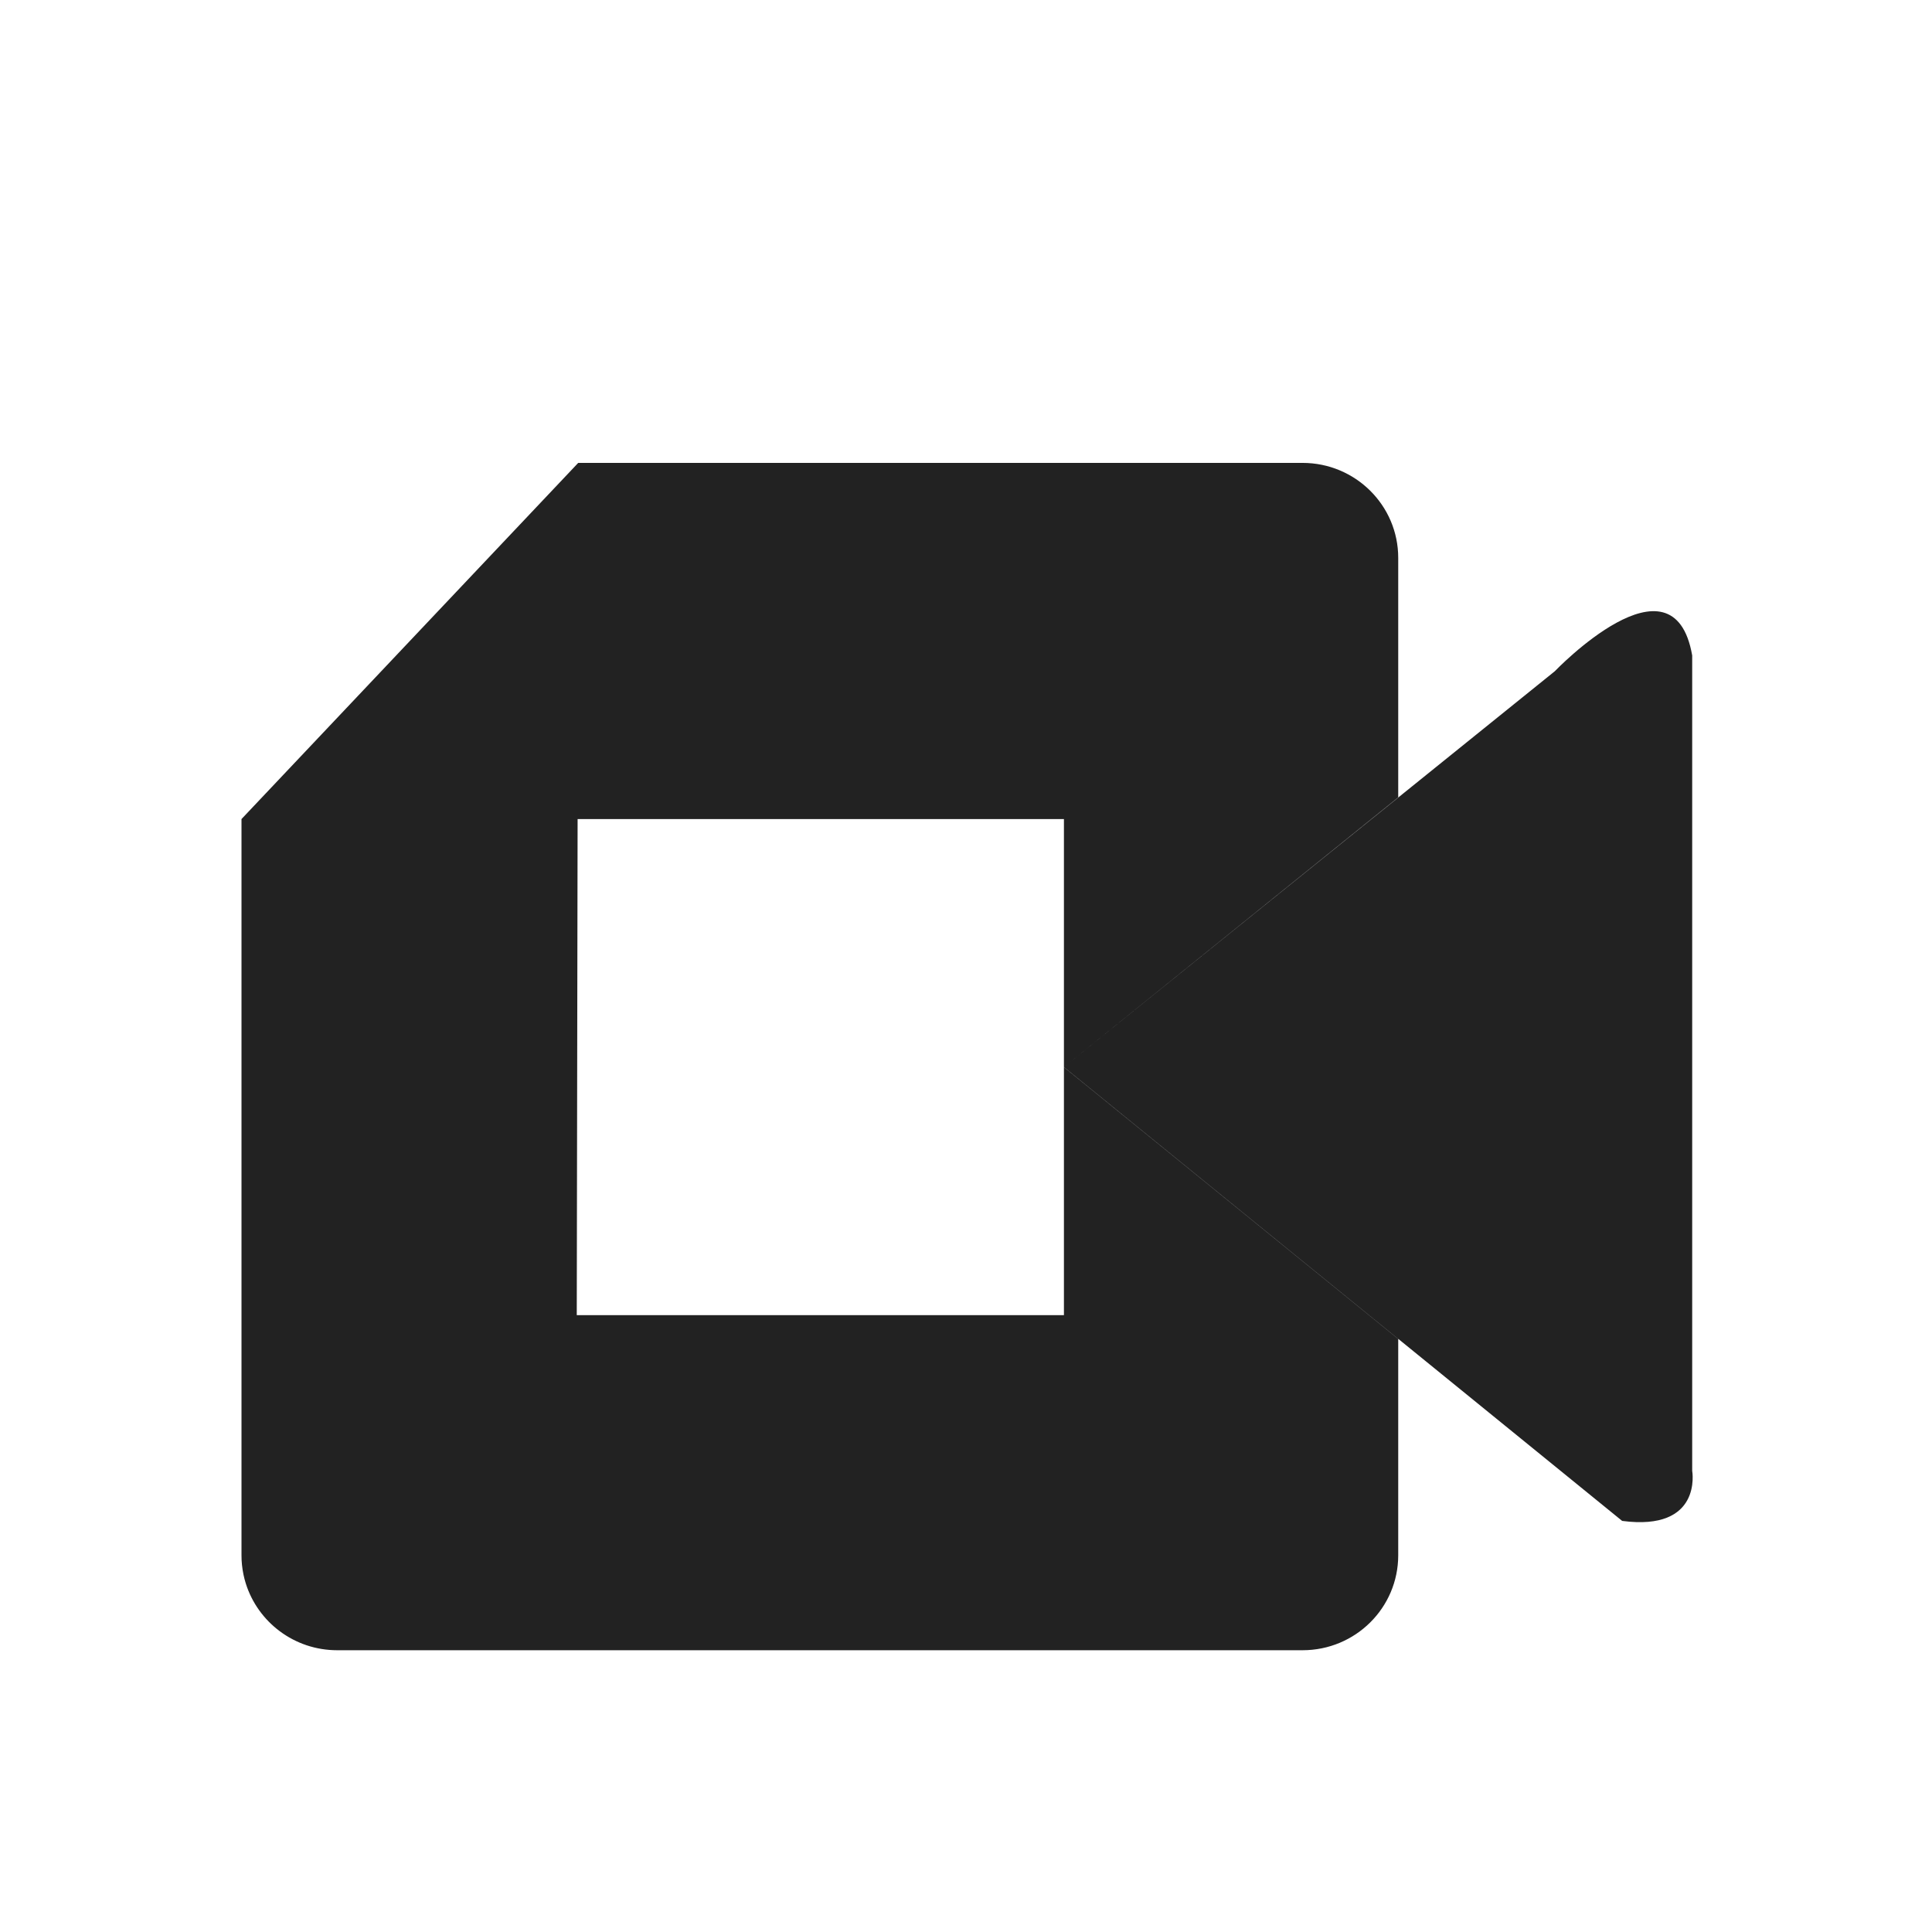<svg width="32" height="32" viewBox="0 0 32 32" fill="none" xmlns="http://www.w3.org/2000/svg">
<g filter="url(#filter0_d_2827_12185)">
<path d="M21.574 6.667C22.449 6.667 23.159 7.371 23.159 8.24V12.207L17.622 16.674V12.566H9.567L9.553 20.783H17.622V16.676L23.159 21.178V24.76C23.159 25.629 22.451 26.333 21.574 26.333H5.607C5.441 26.333 5.281 26.308 5.13 26.262C5.281 26.308 5.441 26.333 5.607 26.333H5.585C4.874 26.333 4.272 25.868 4.071 25.227C4.04 25.129 4.019 25.026 4.008 24.92C4.002 24.867 4 24.814 4 24.76V12.566L9.577 6.667H21.574ZM25.751 10.119C25.76 10.11 27.716 8.069 28.028 9.856V23.361C28.031 23.377 28.196 24.366 26.868 24.191L23.161 21.177V21.178L17.622 16.674L23.161 12.209V12.208L25.751 10.119Z" fill="#222222"/>
</g>
<defs>
<filter id="filter0_d_2827_12185" x="-2" y="-1" width="36" height="36" filterUnits="userSpaceOnUse" color-interpolation-filters="sRGB">
<feFlood flood-opacity="0" result="BackgroundImageFix"/>
<feColorMatrix in="SourceAlpha" type="matrix" values="0 0 0 0 0 0 0 0 0 0 0 0 0 0 0 0 0 0 127 0" result="hardAlpha"/>
<feOffset dy="1"/>
<feGaussianBlur stdDeviation="1"/>
<feColorMatrix type="matrix" values="0 0 0 0 0.063 0 0 0 0 0.094 0 0 0 0 0.157 0 0 0 0.05 0"/>
<feBlend mode="normal" in2="BackgroundImageFix" result="effect1_dropShadow_2827_12185"/>
<feBlend mode="normal" in="SourceGraphic" in2="effect1_dropShadow_2827_12185" result="shape"/>
</filter>
</defs>
</svg>
